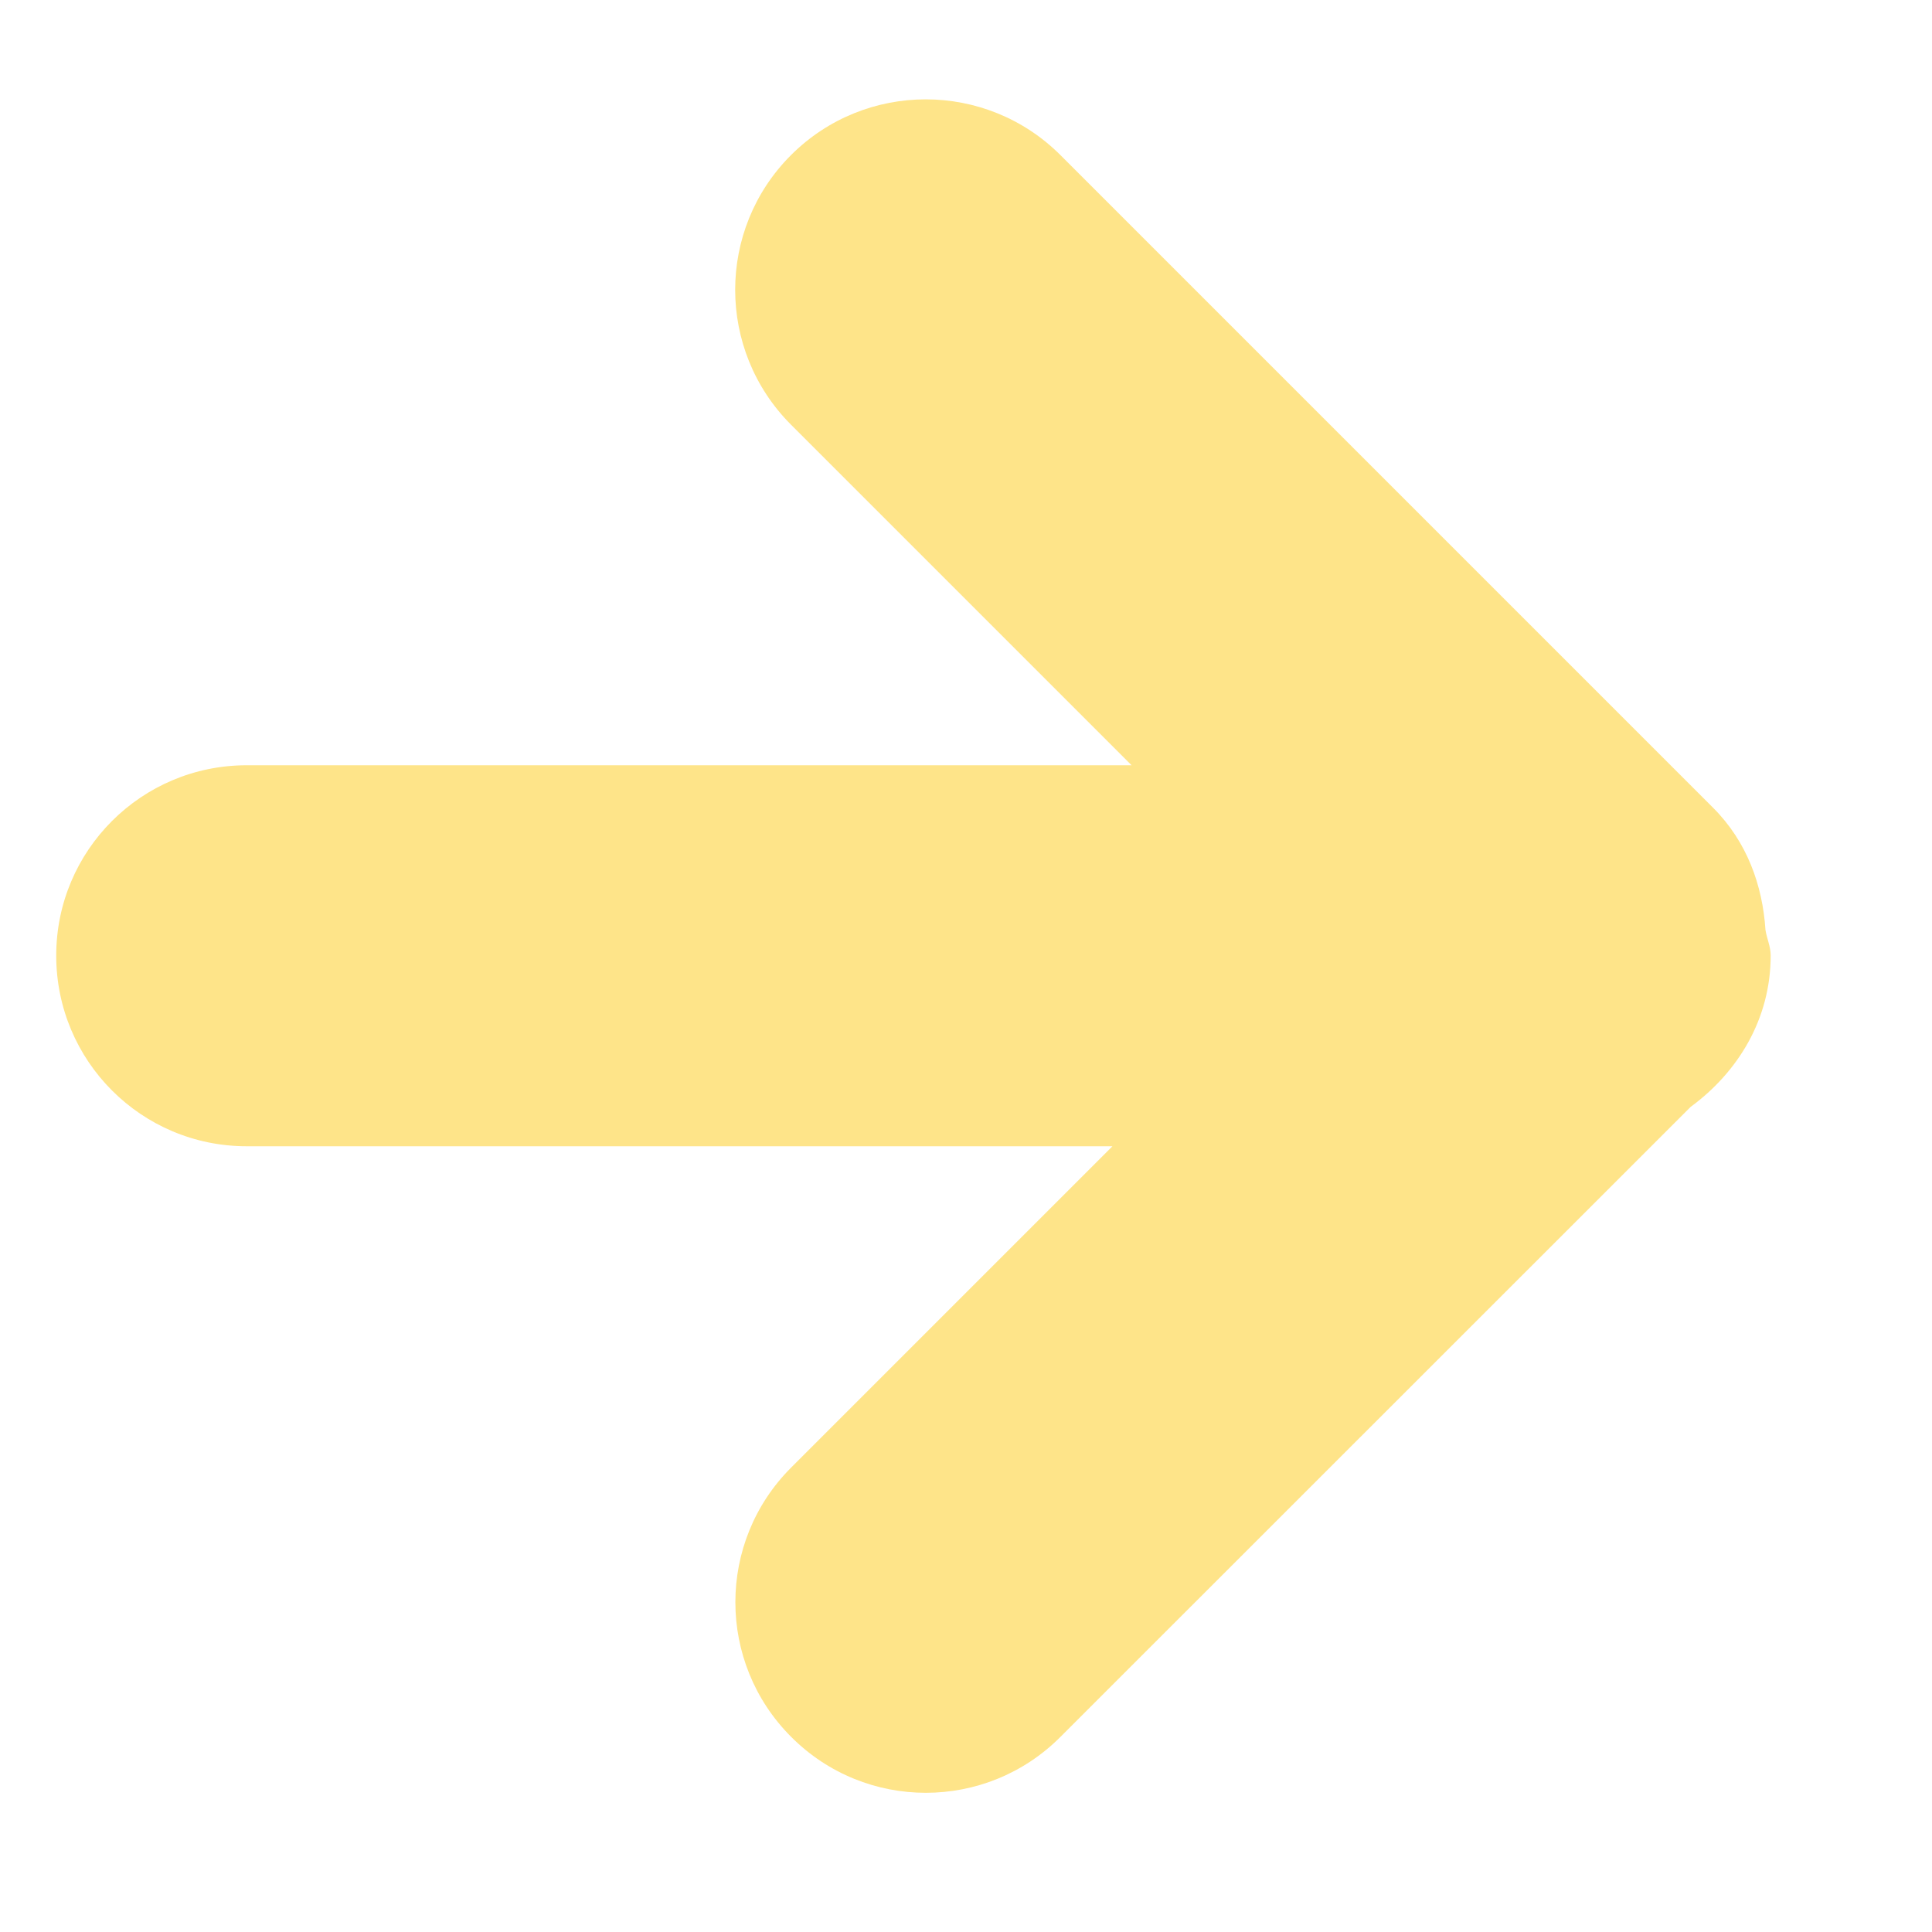 <svg 
 xmlns="http://www.w3.org/2000/svg"
 xmlns:xlink="http://www.w3.org/1999/xlink"
 width="10px" height="10px">
<path fill-rule="evenodd"  fill="rgb(254, 228, 137)"
 d="M9.165,4.946 C9.165,5.274 8.996,5.549 8.751,5.729 L5.489,8.990 C5.104,9.376 4.480,9.376 4.095,8.990 C3.710,8.605 3.710,7.981 4.095,7.596 L5.758,5.933 L1.277,5.933 C0.732,5.933 0.291,5.492 0.291,4.946 C0.291,4.402 0.732,3.961 1.277,3.961 L5.857,3.961 L4.094,2.198 C3.709,1.812 3.709,1.188 4.094,0.803 C4.479,0.418 5.104,0.418 5.489,0.803 L8.867,4.181 C9.043,4.357 9.123,4.583 9.138,4.813 C9.145,4.858 9.165,4.899 9.165,4.946 Z"/>
</svg>